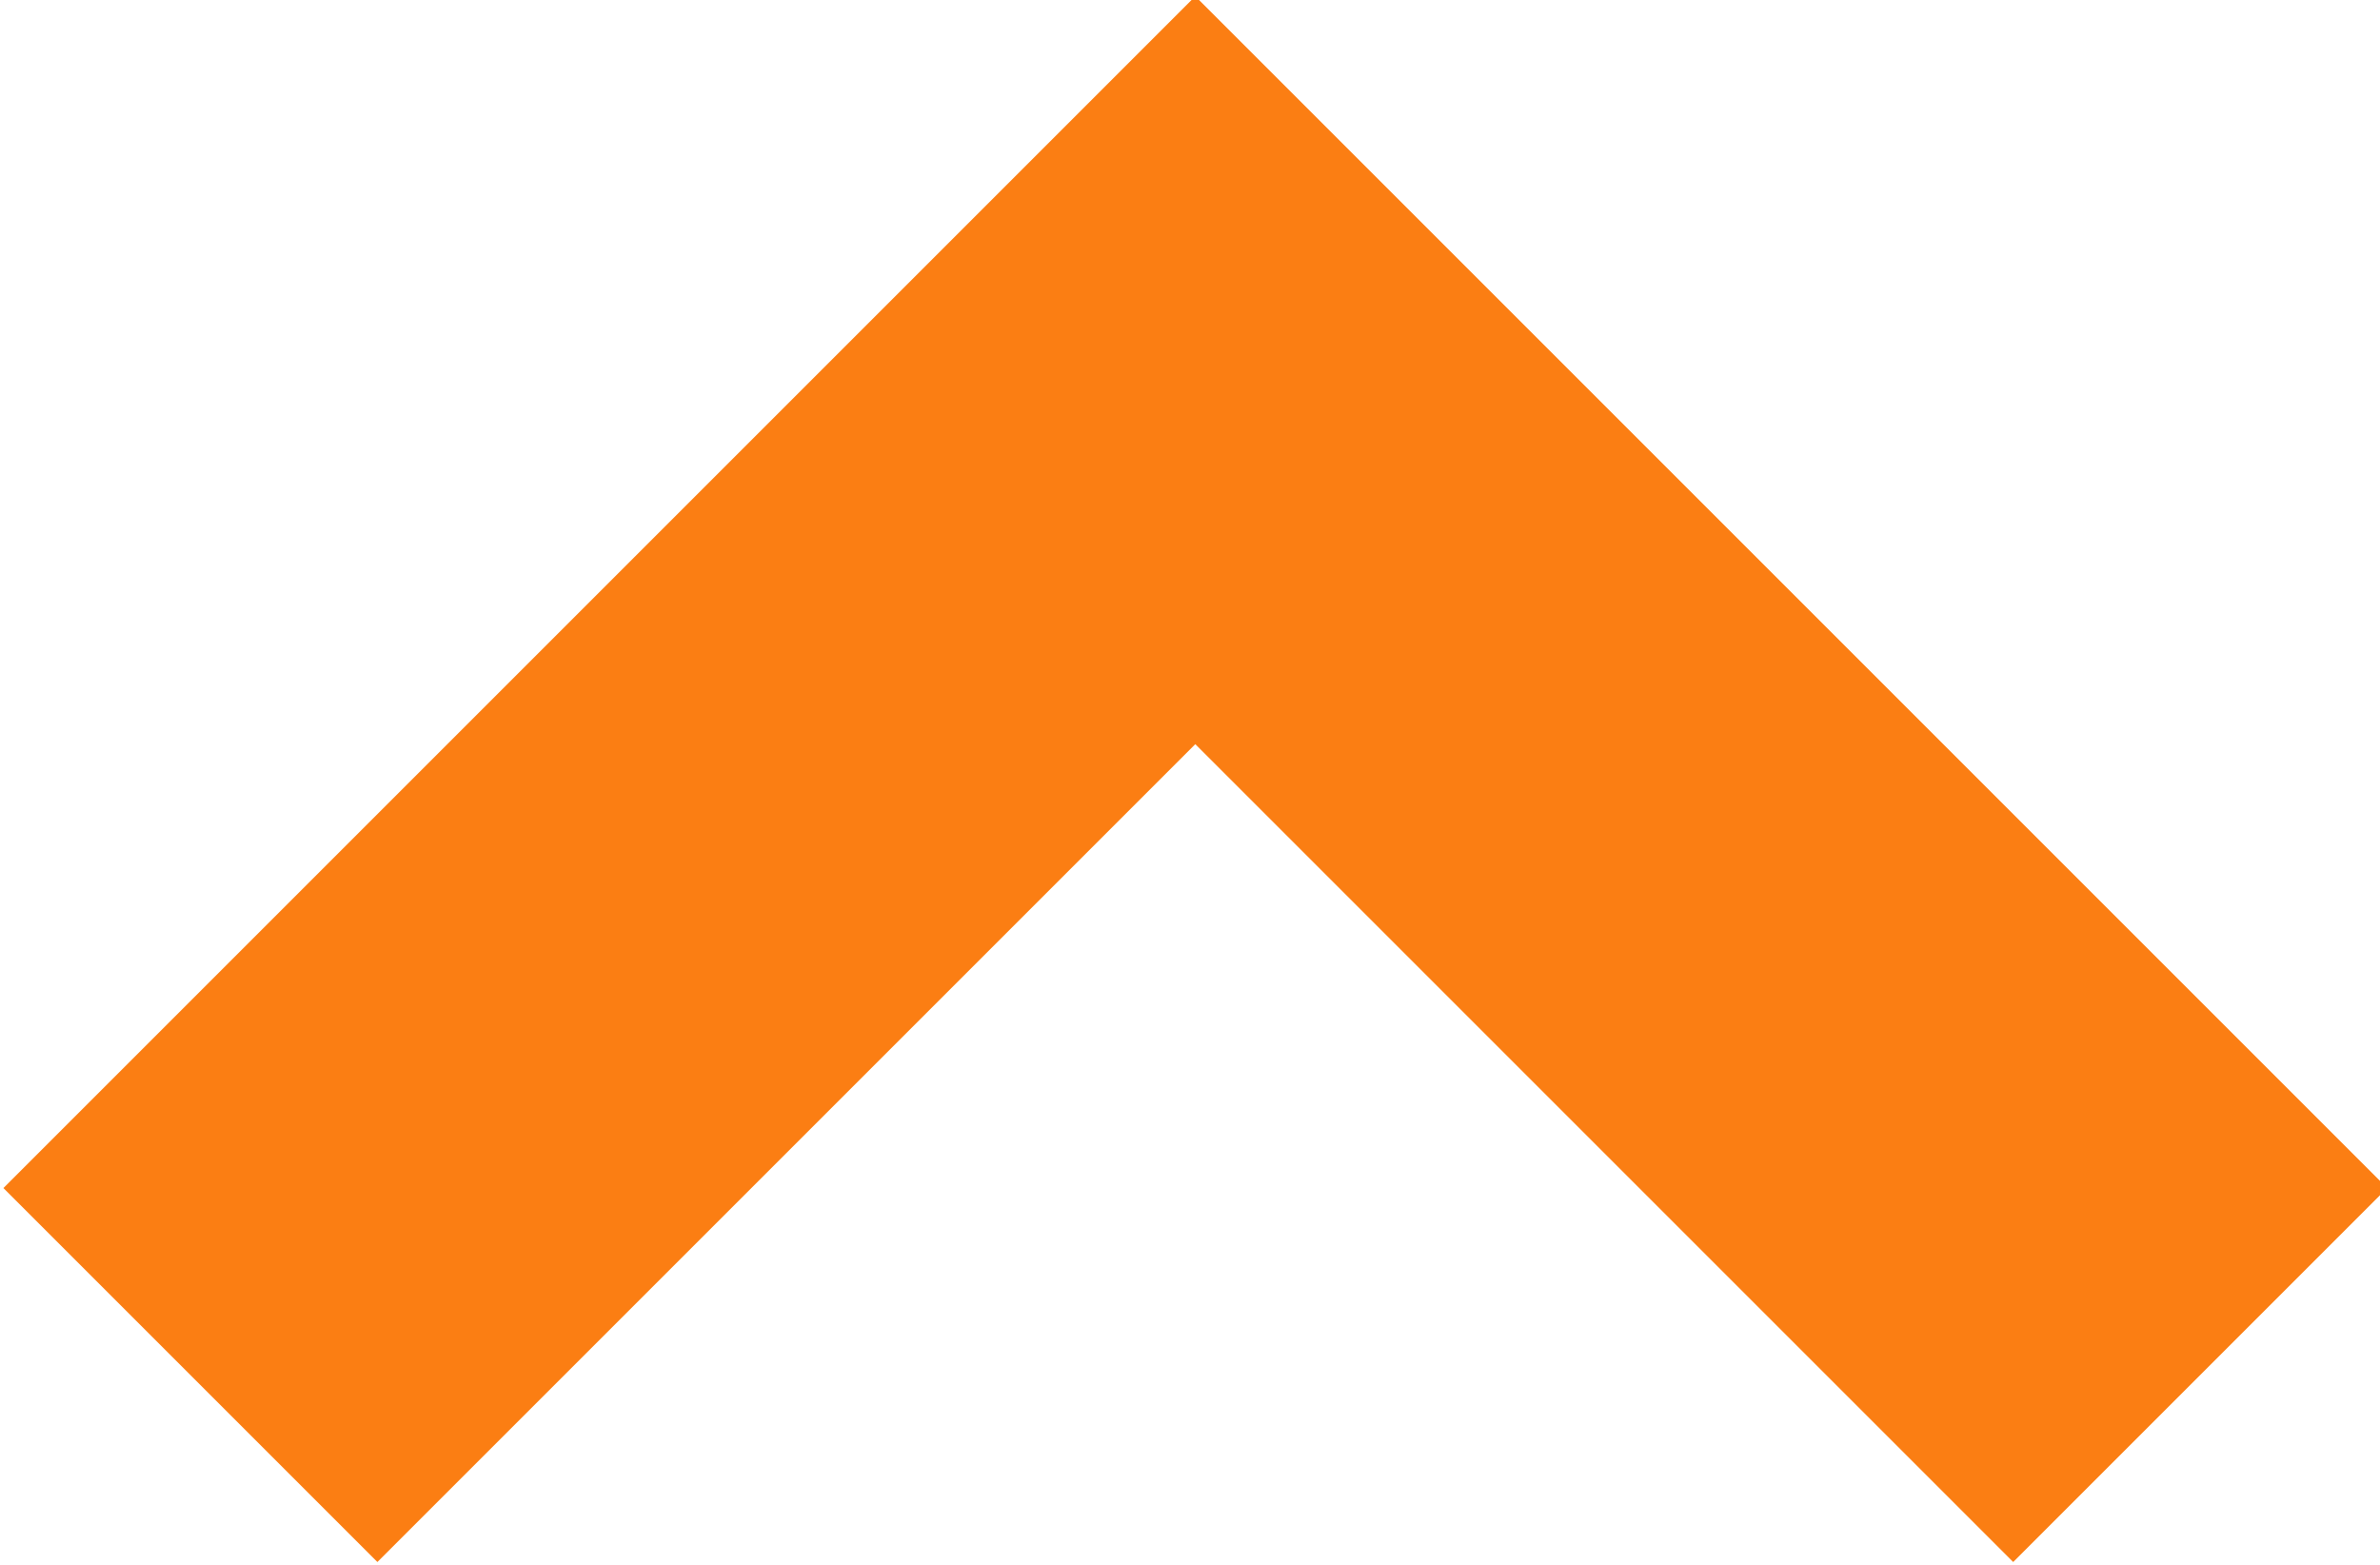<svg xmlns="http://www.w3.org/2000/svg" viewBox="0 0 22.5 14.8"><title>freccia</title><g data-name="Layer 2"><path fill="none" stroke="#FB7E13" stroke-miterlimit="10" stroke-width="5" d="M1.8 13l9.5-9.5 9.5 9.5" data-name="360°"/></g></svg>